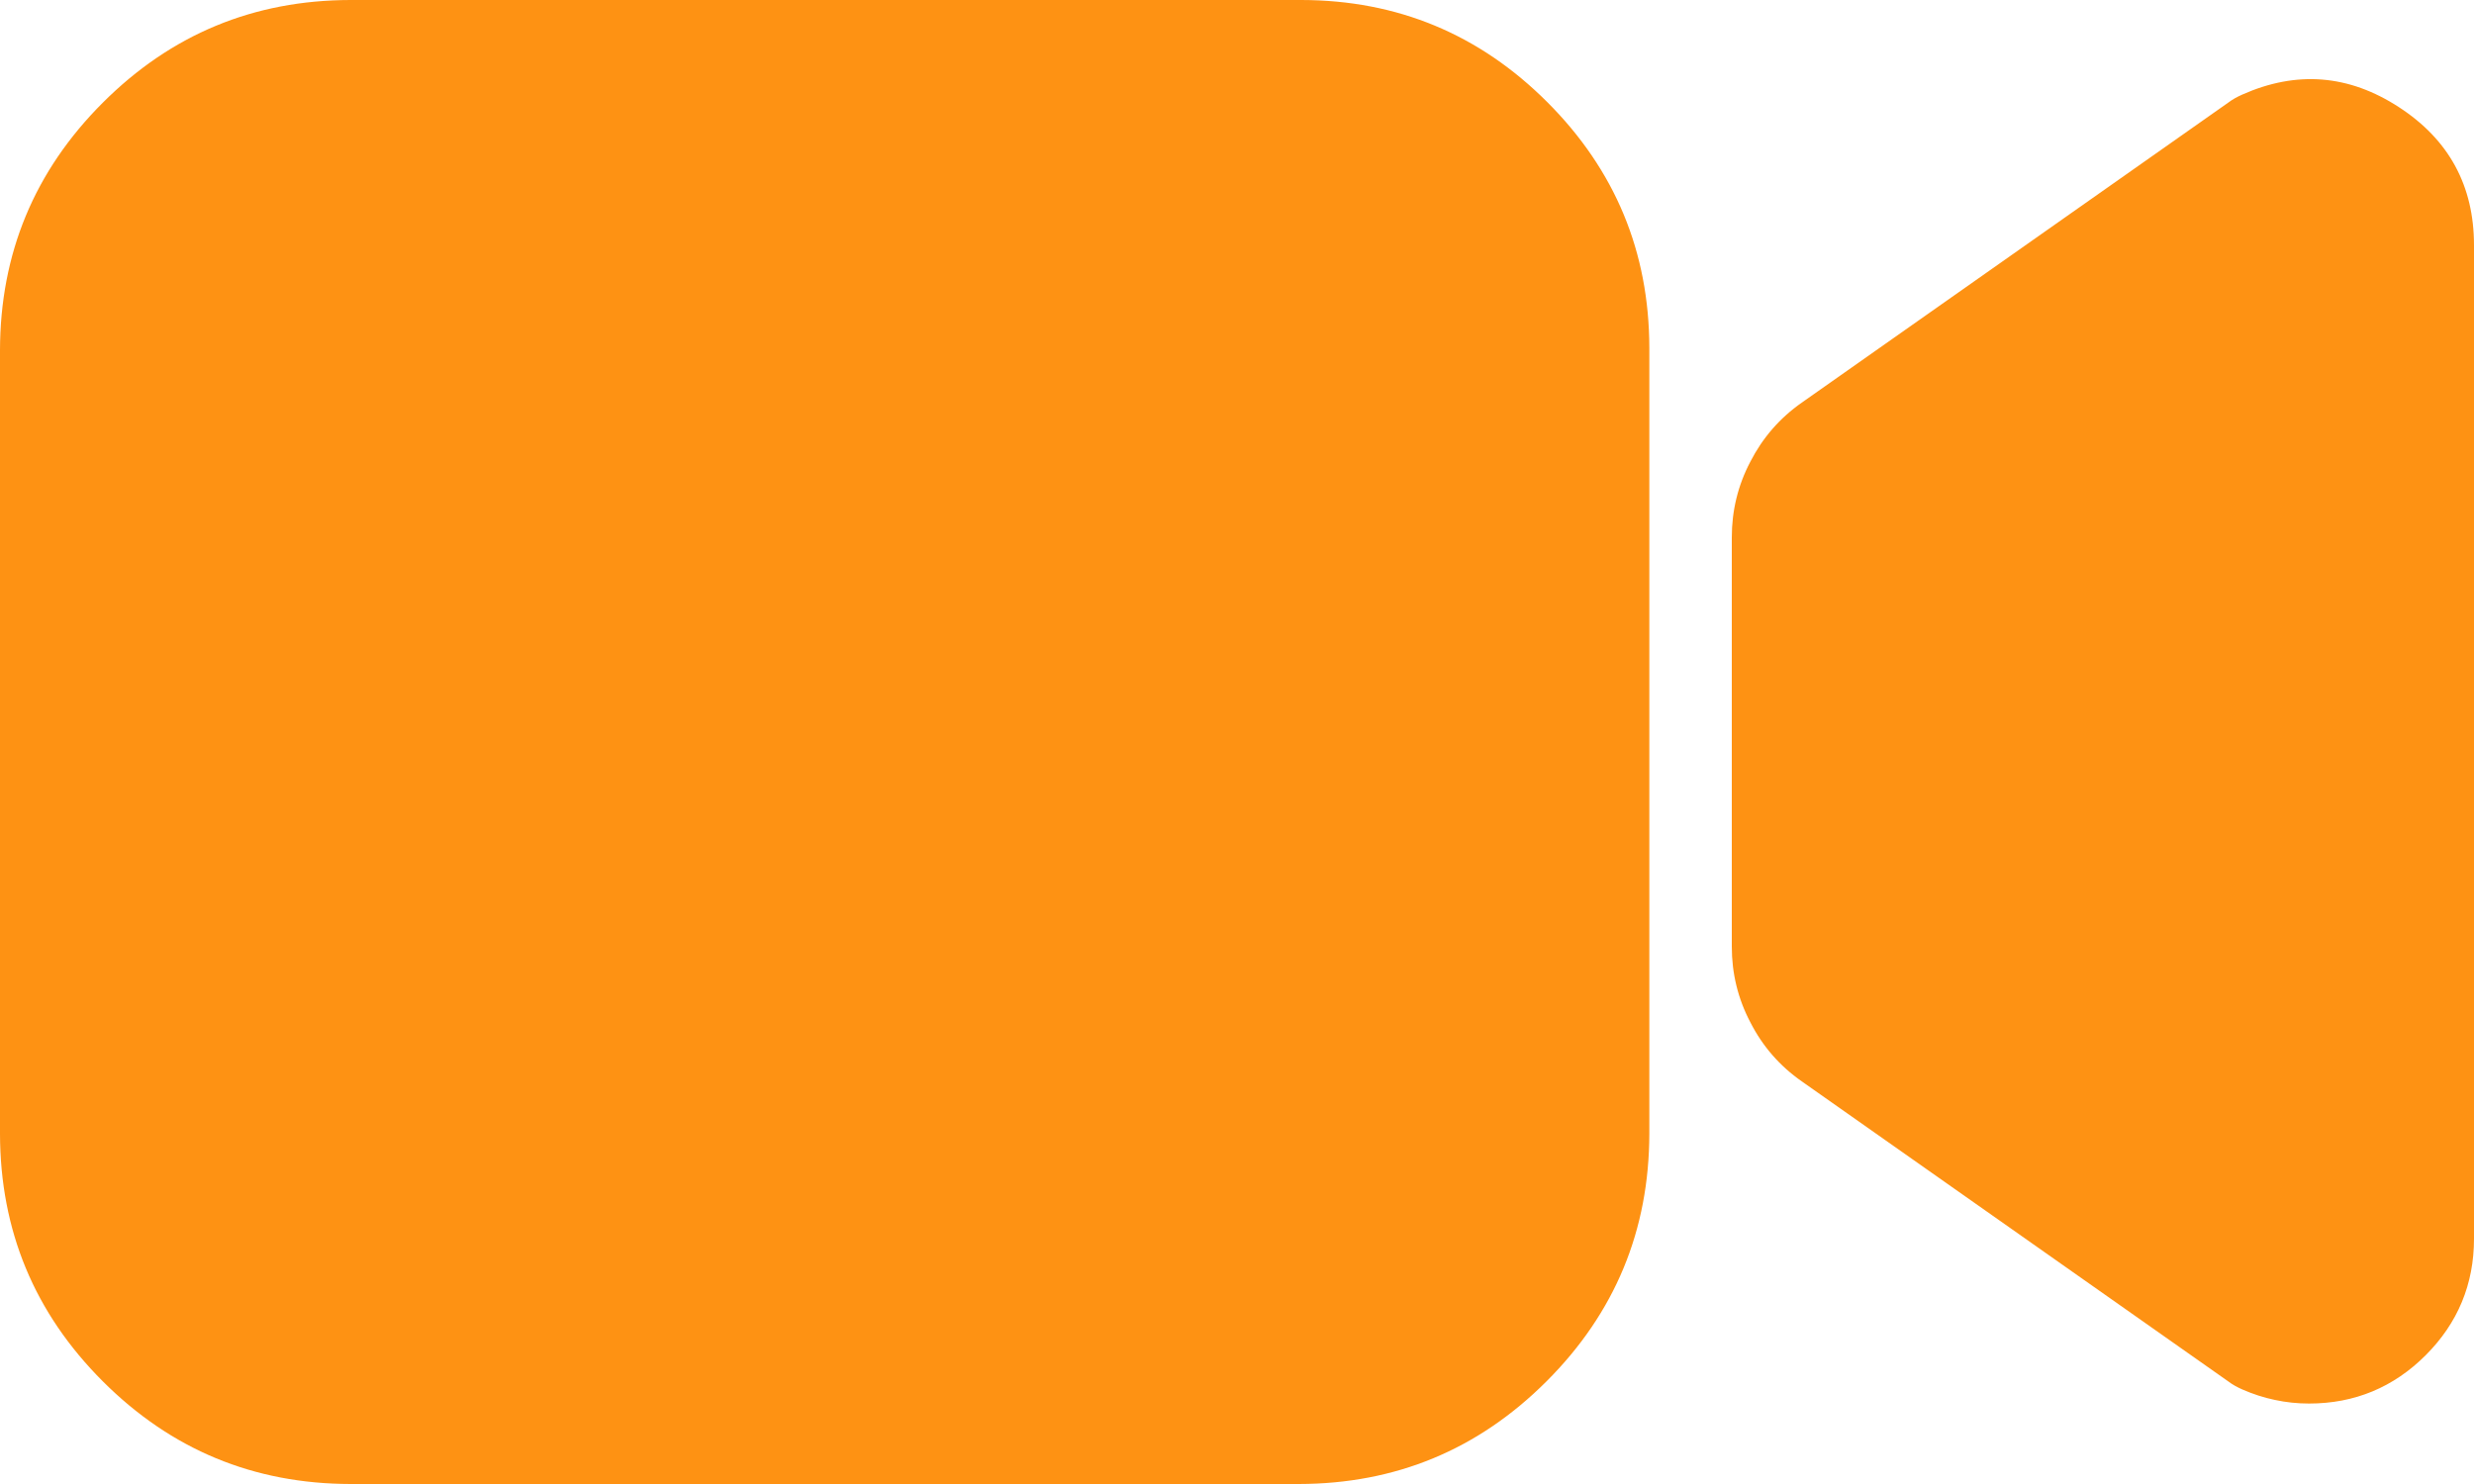 <svg width="15" height="9" viewBox="0 0 15 9" fill="none" xmlns="http://www.w3.org/2000/svg">
<path d="M14 8.512C13.93 8.512 13.861 8.505 13.792 8.49C13.724 8.476 13.658 8.454 13.594 8.426C13.579 8.419 13.564 8.412 13.55 8.404C13.536 8.396 13.522 8.387 13.509 8.377L10.924 6.558C10.791 6.465 10.687 6.346 10.613 6.201C10.537 6.057 10.5 5.903 10.5 5.741V3.259C10.5 3.097 10.537 2.943 10.613 2.799C10.687 2.655 10.791 2.535 10.924 2.442L13.509 0.623C13.522 0.613 13.536 0.604 13.55 0.596C13.564 0.588 13.579 0.581 13.594 0.574C13.924 0.427 14.241 0.452 14.545 0.65C14.848 0.847 15 1.126 15 1.488V7.512C15 7.788 14.902 8.024 14.707 8.219C14.512 8.414 14.276 8.512 14 8.512L14 8.512ZM7.875 9H2.125C1.538 8.999 1.038 8.792 0.623 8.377C0.208 7.962 0.001 7.462 0 6.875V2.125C0.001 1.538 0.208 1.038 0.623 0.623C1.038 0.208 1.538 0.001 2.125 0H7.89C8.472 0.001 8.969 0.207 9.381 0.619C9.793 1.031 9.999 1.528 10 2.11V6.875C9.999 7.462 9.792 7.962 9.377 8.377C8.962 8.792 8.462 8.999 7.875 9Z" fill="#FE9213"/>
</svg>
